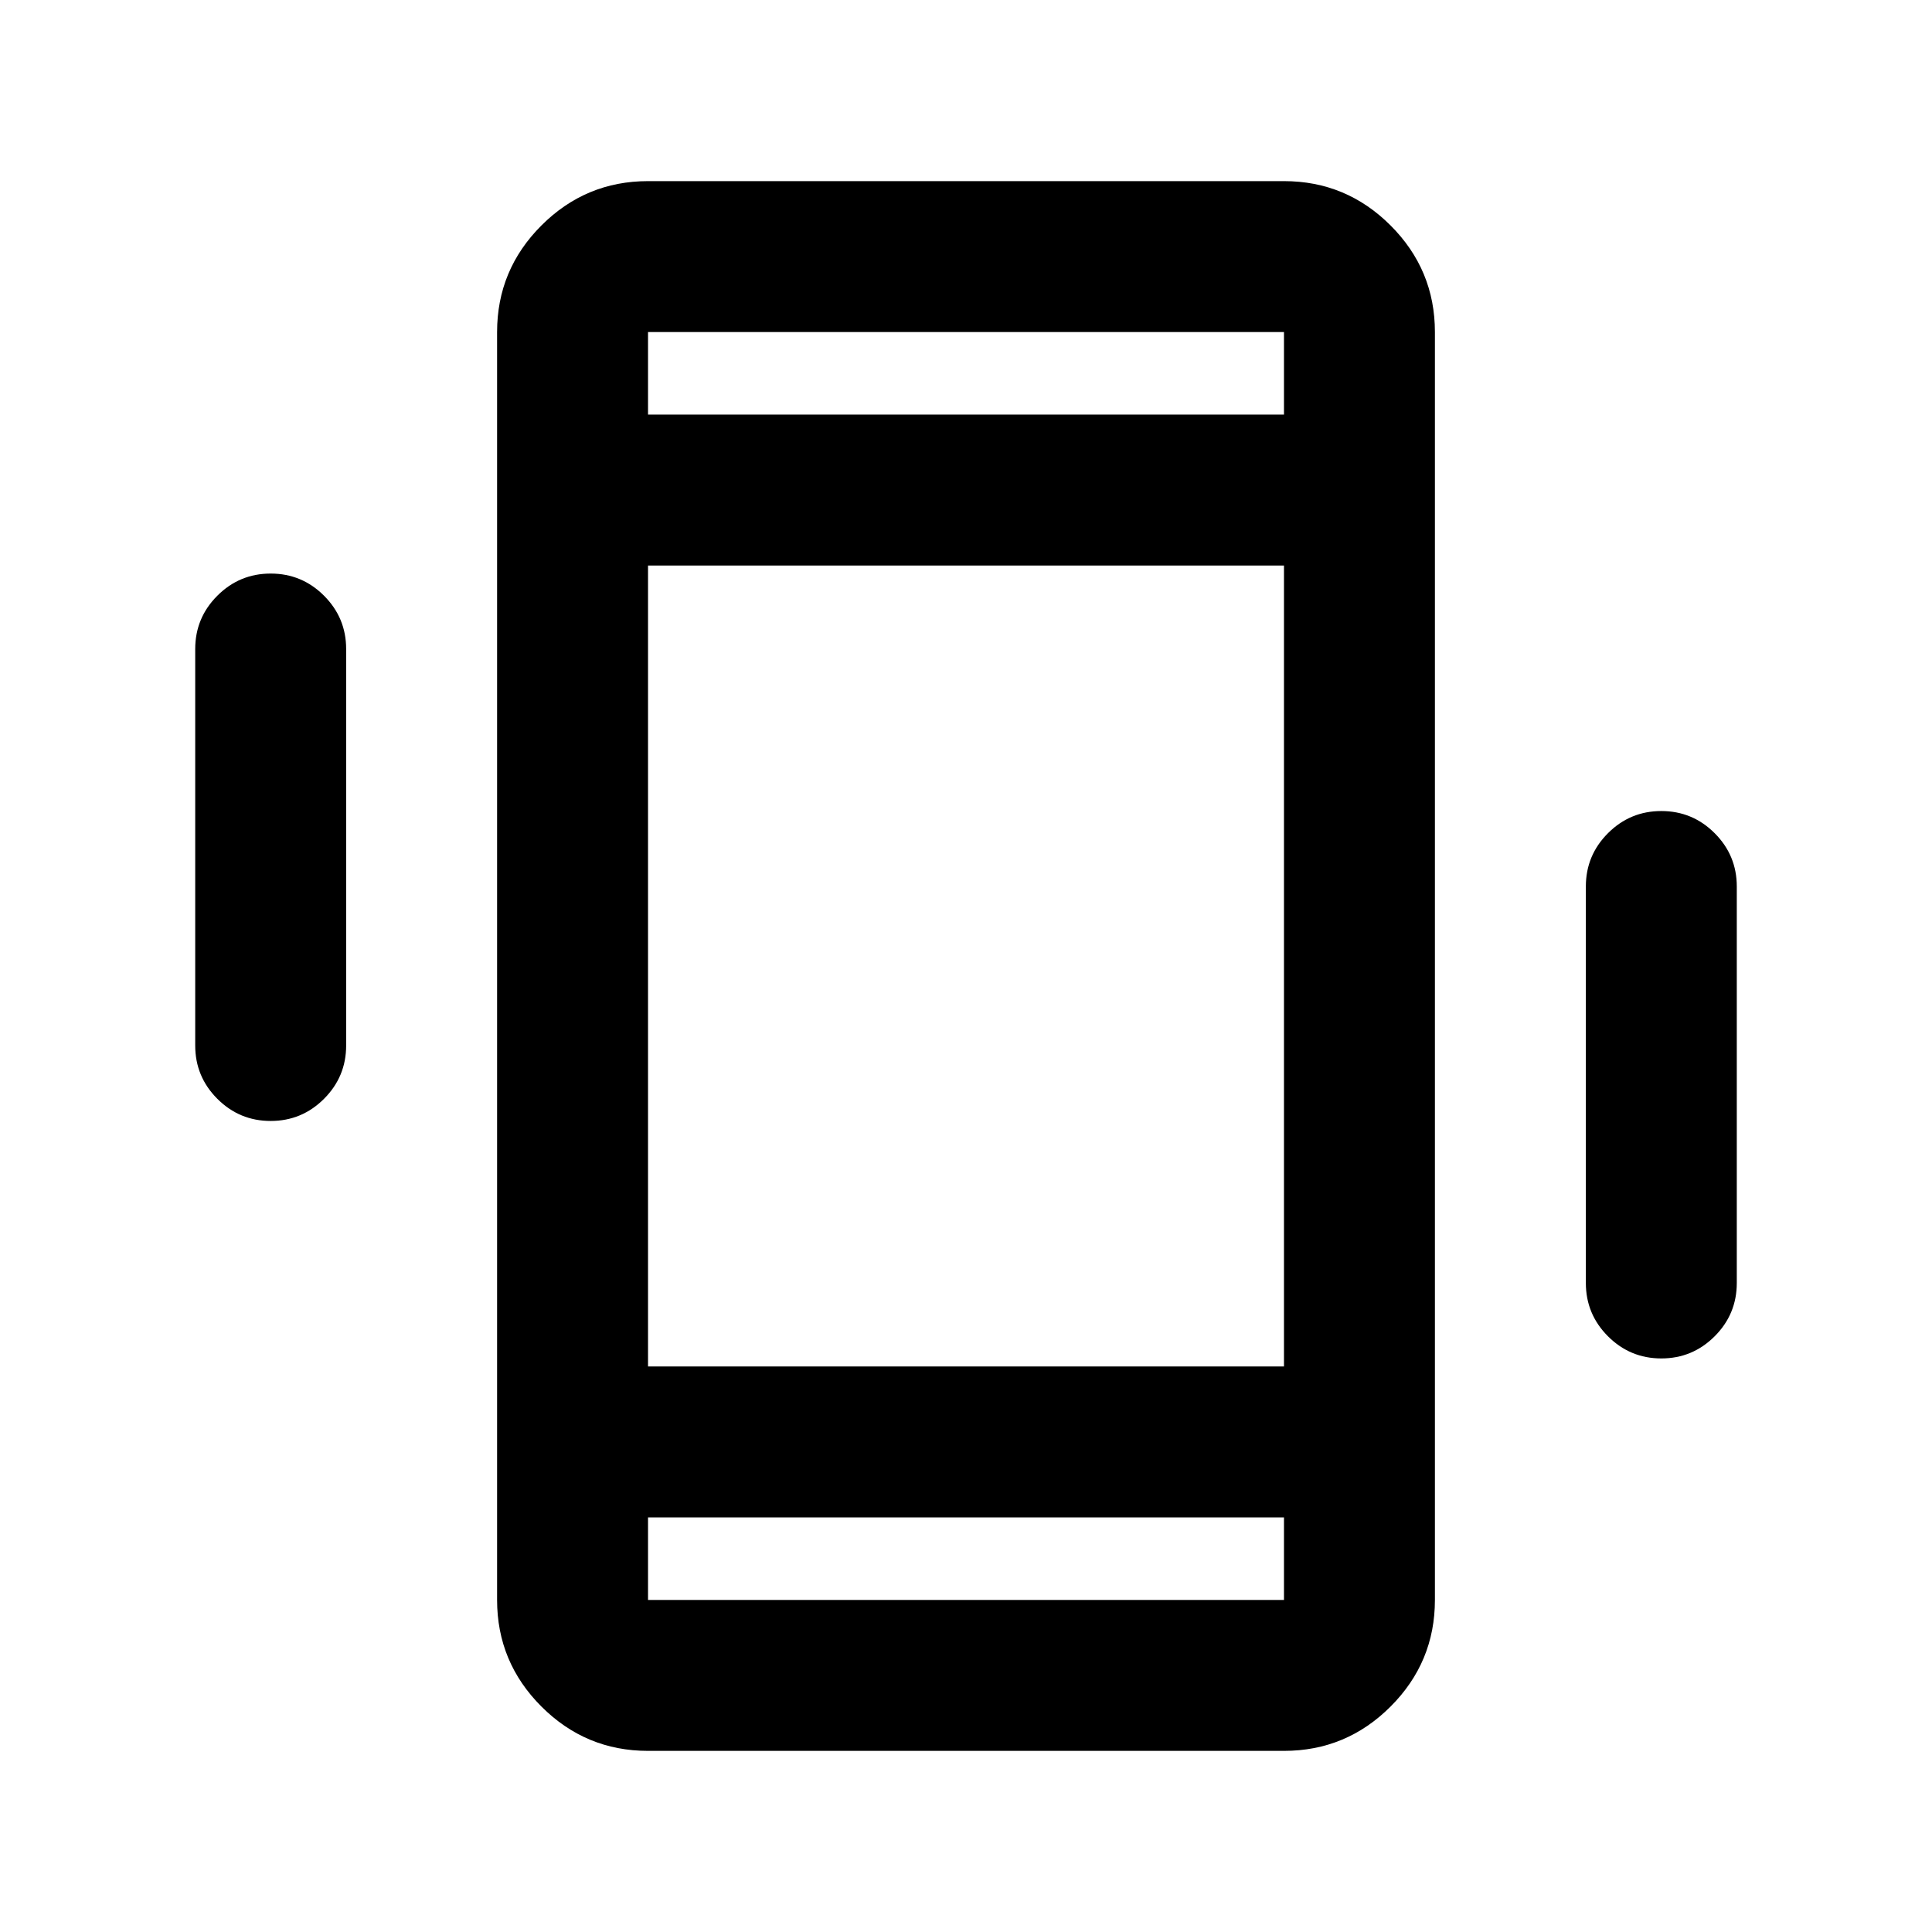 <svg xmlns="http://www.w3.org/2000/svg" height="24" viewBox="0 -960 960 960" width="24"><path d="M134.5-403q-15.5 0-26.5-11t-11-26.5v-197q0-15.5 11-26.5t26.5-11q15.5 0 26.5 11t11 26.5v197q0 15.5-11 26.5t-26.5 11Zm691 118q-15.5 0-26.5-11t-11-26.5v-197q0-15.5 11-26.5t26.5-11q15.5 0 26.5 11t11 26.5v197q0 15.5-11 26.5t-26.5 11ZM322-90q-30.94 0-52.97-22.03Q247-134.06 247-165v-630q0-30.94 22.03-52.97Q291.06-870 322-870h316q30.94 0 52.97 22.03Q713-825.94 713-795v630q0 30.94-22.03 52.97Q668.94-90 638-90H322Zm316-116H322v41h316v-41ZM322-754h316v-41H322v41Zm0 0v-41 41Zm0 548v41-41Zm0-75h316v-398H322v398Z"/></svg>